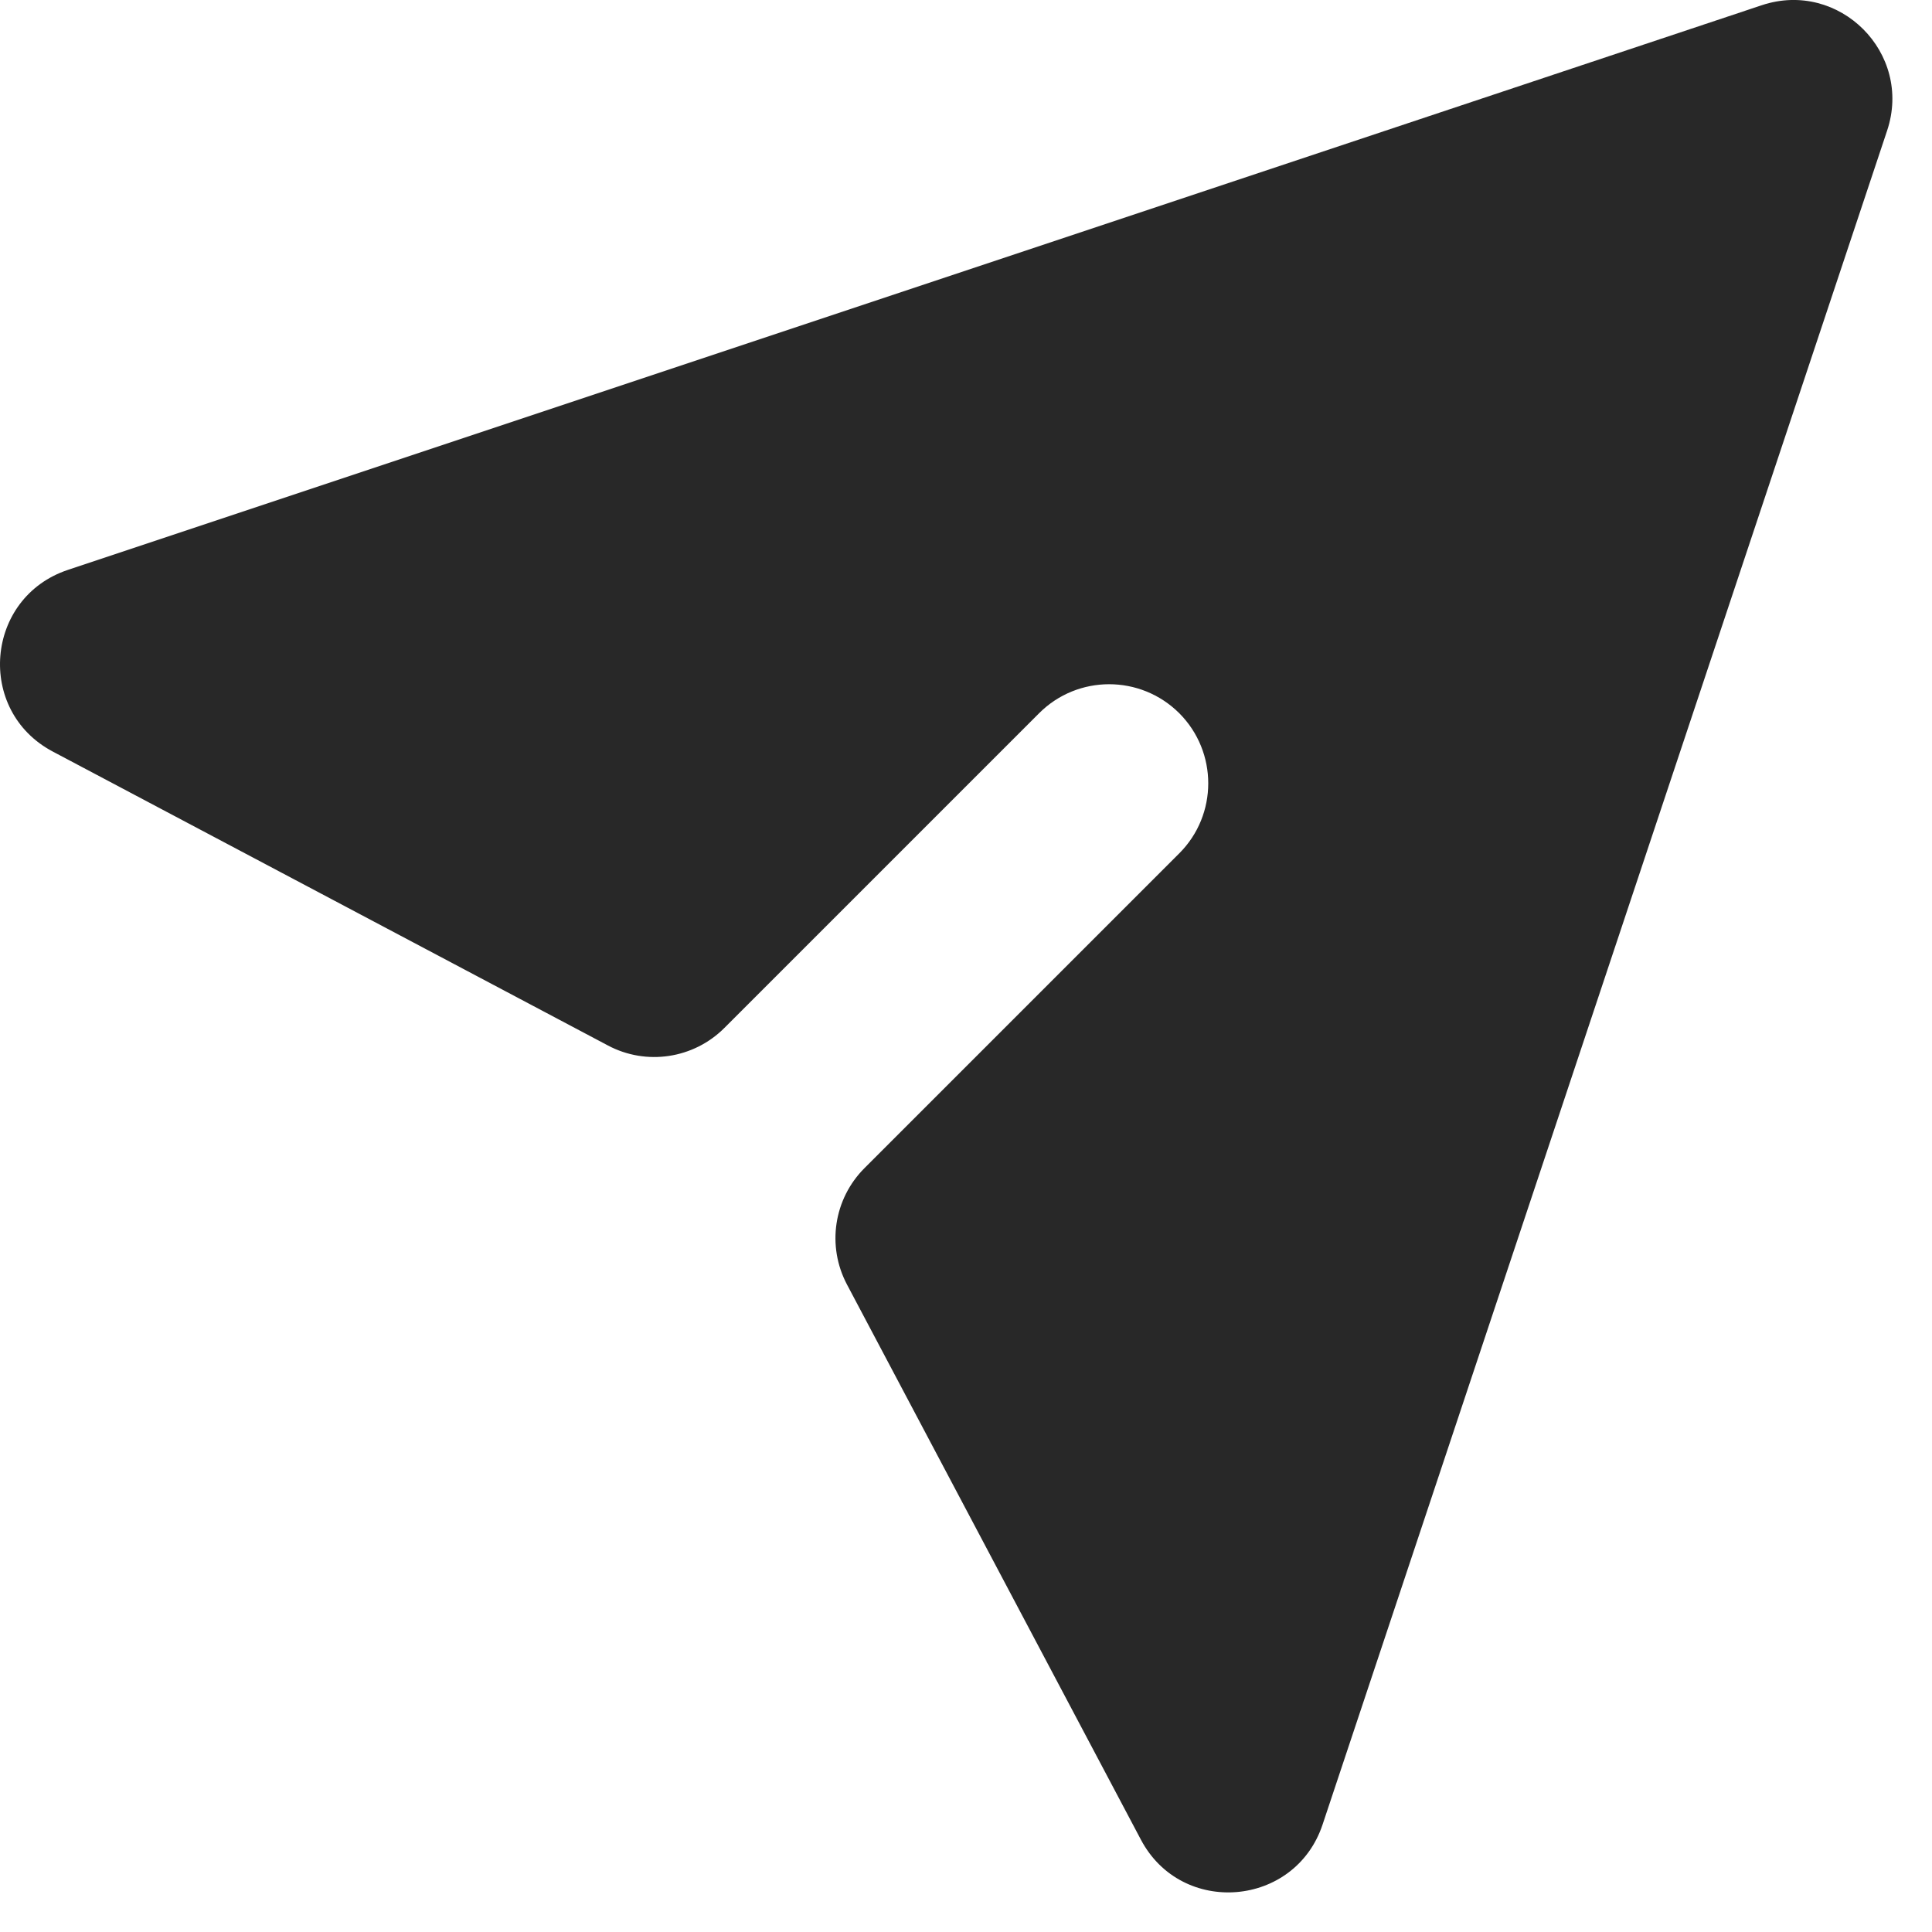 <svg preserveAspectRatio="none" width="100%" height="100%" overflow="visible" style="display: block;" viewBox="0 0 13 13" fill="none" xmlns="http://www.w3.org/2000/svg">
<path id="Subtract" d="M0.456 3.835C-0.1 4.021 -0.164 4.782 0.355 5.057L4.091 7.035C4.349 7.172 4.667 7.124 4.874 6.917L6.992 4.799C7.252 4.539 7.674 4.539 7.935 4.799C8.195 5.06 8.195 5.482 7.935 5.742L5.817 7.86C5.61 8.067 5.562 8.384 5.699 8.643L7.677 12.379C7.951 12.897 8.713 12.834 8.899 12.278L12.698 0.879C12.872 0.357 12.376 -0.138 11.855 0.035L0.456 3.835Z" fill="#282828"/>
</svg>
